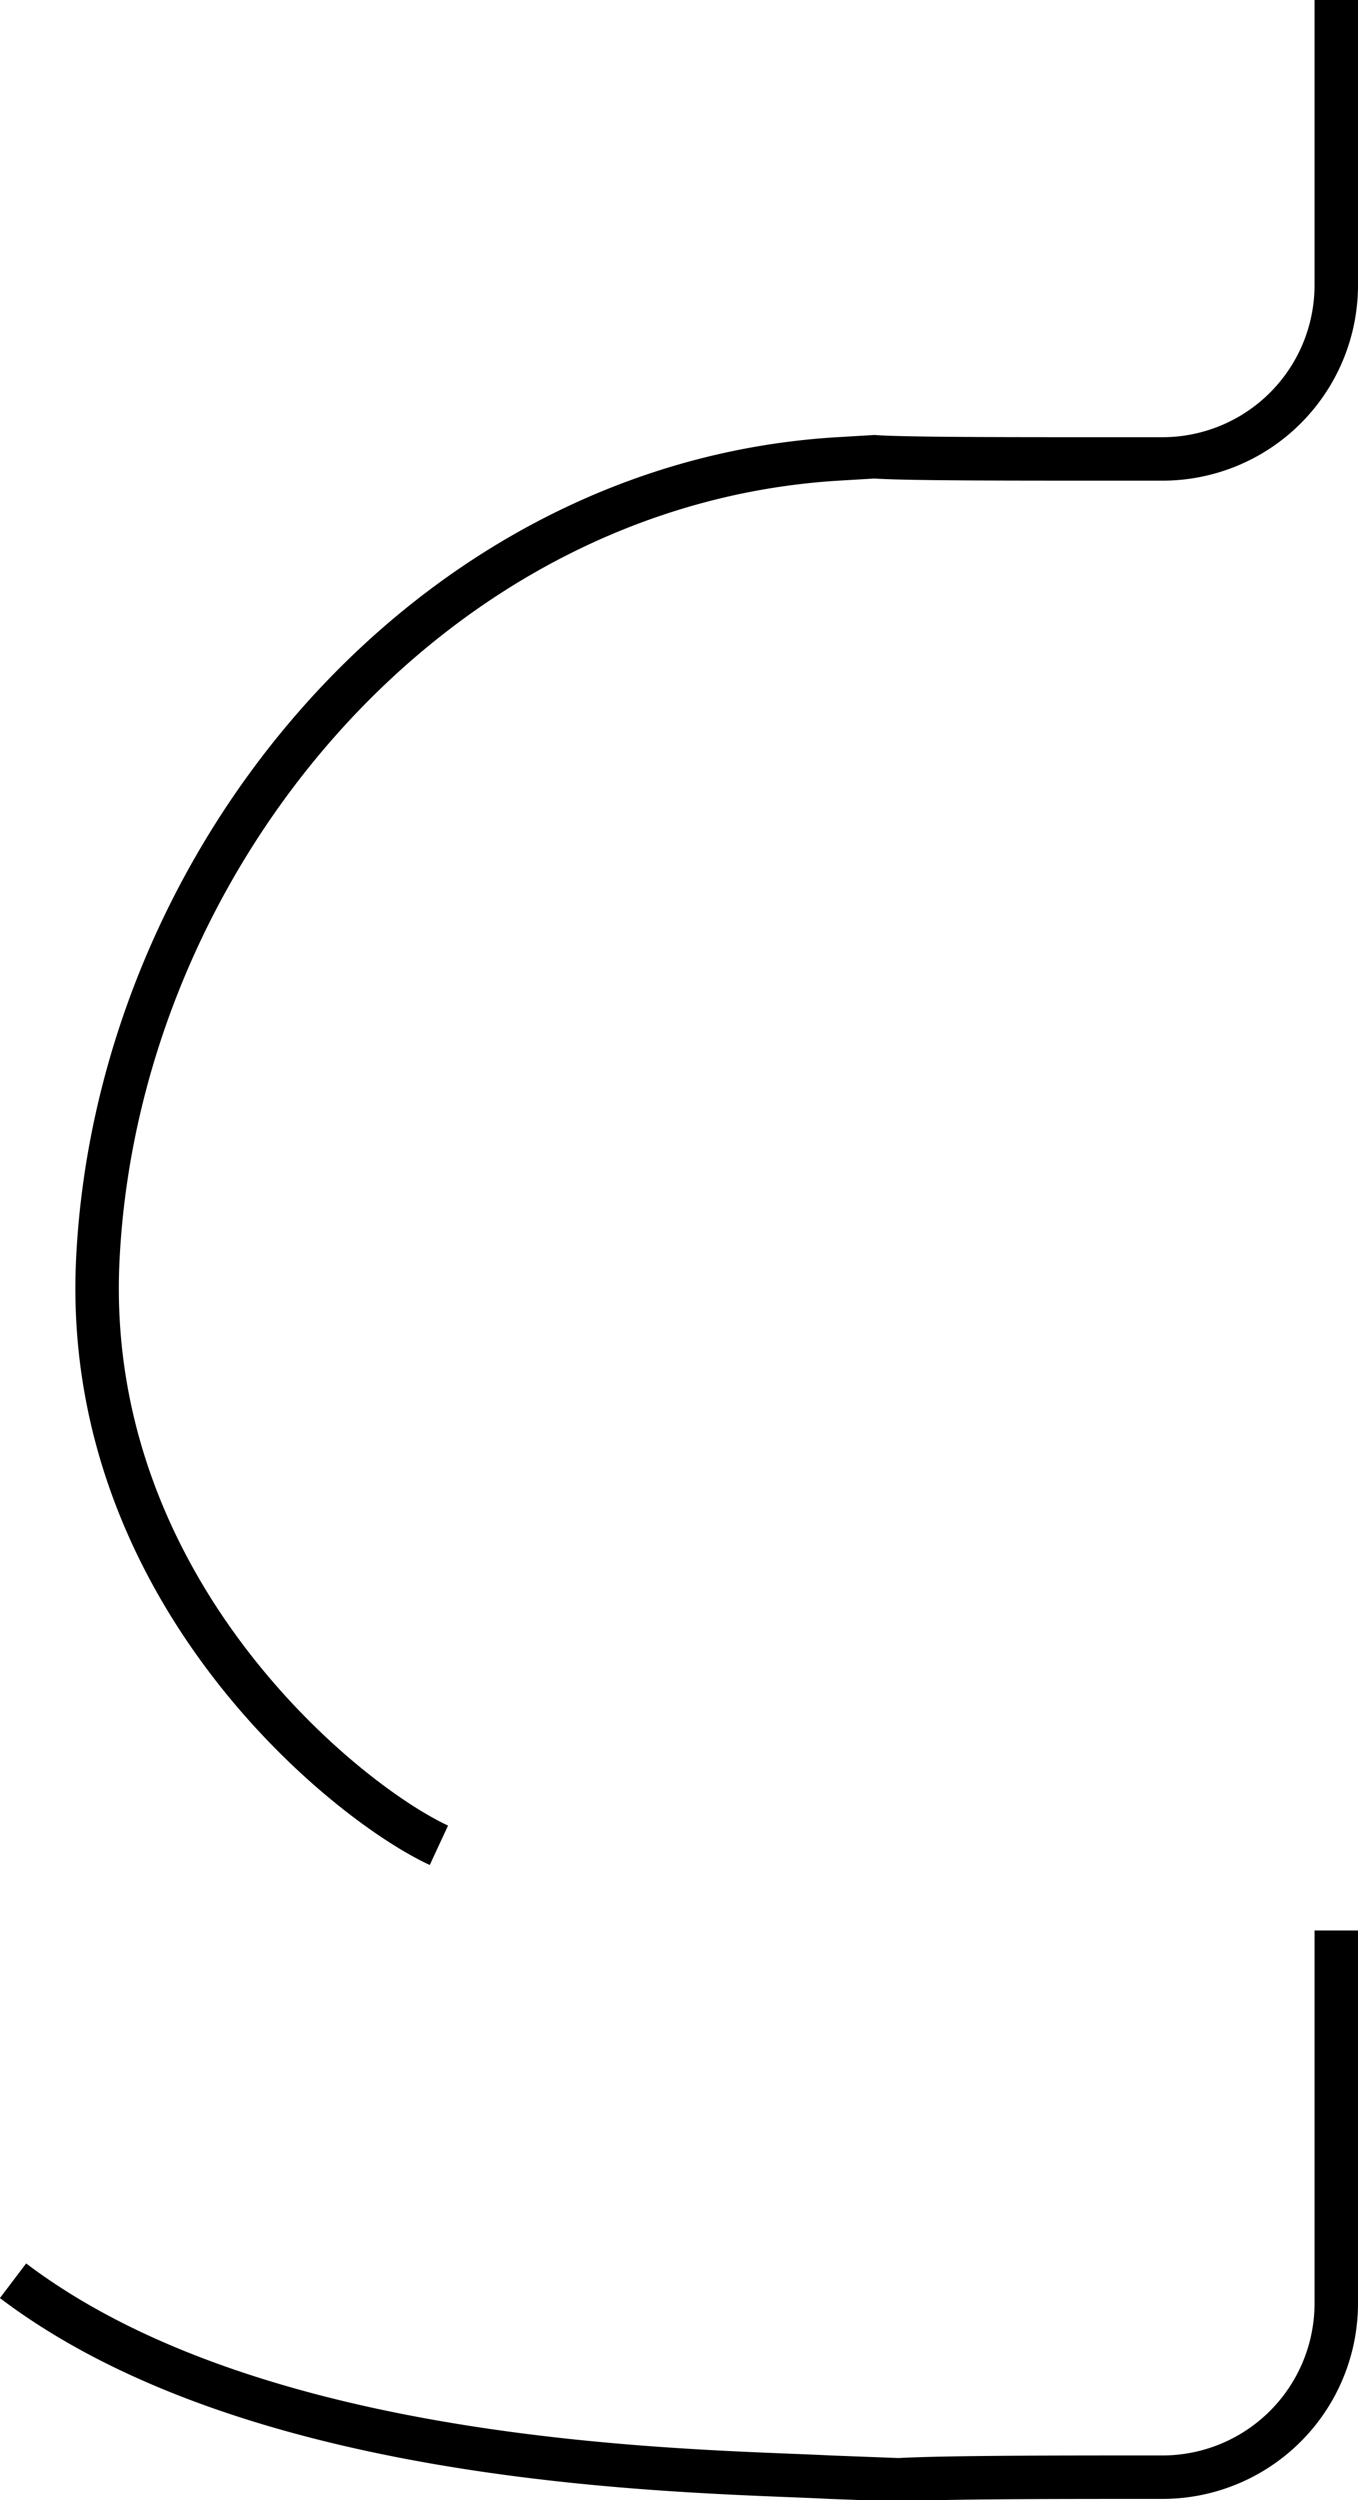 <svg xmlns="http://www.w3.org/2000/svg" viewBox="0 0 31.25 57.53"><defs><style>.cls-1{fill:none;stroke:#000;stroke-miterlimit:10;}</style></defs><title>co</title><g id="Layer_2" data-name="Layer 2"><g id="Layer_1-2" data-name="Layer 1"><path class="cls-1" d="M10.09,42.46"/><path class="cls-1" d="M30.75,0V6.56a4,4,0,0,1-4,4H25.39c-2.2,0-4.57,0-5.27-.05l-.84.05C9.85,11.13,2.69,19.8,2.25,29c-.36,7.56,5.67,12.45,7.85,13.46"/><path class="cls-1" d="M30.75,44.42V53a4,4,0,0,1-4,4h-.13c-2.2,0-4.87,0-5.94.06L19.1,57C15.92,56.84,6,56.8.3,52.48"/><path class="cls-1" d="M27.71,42.46"/></g></g></svg>